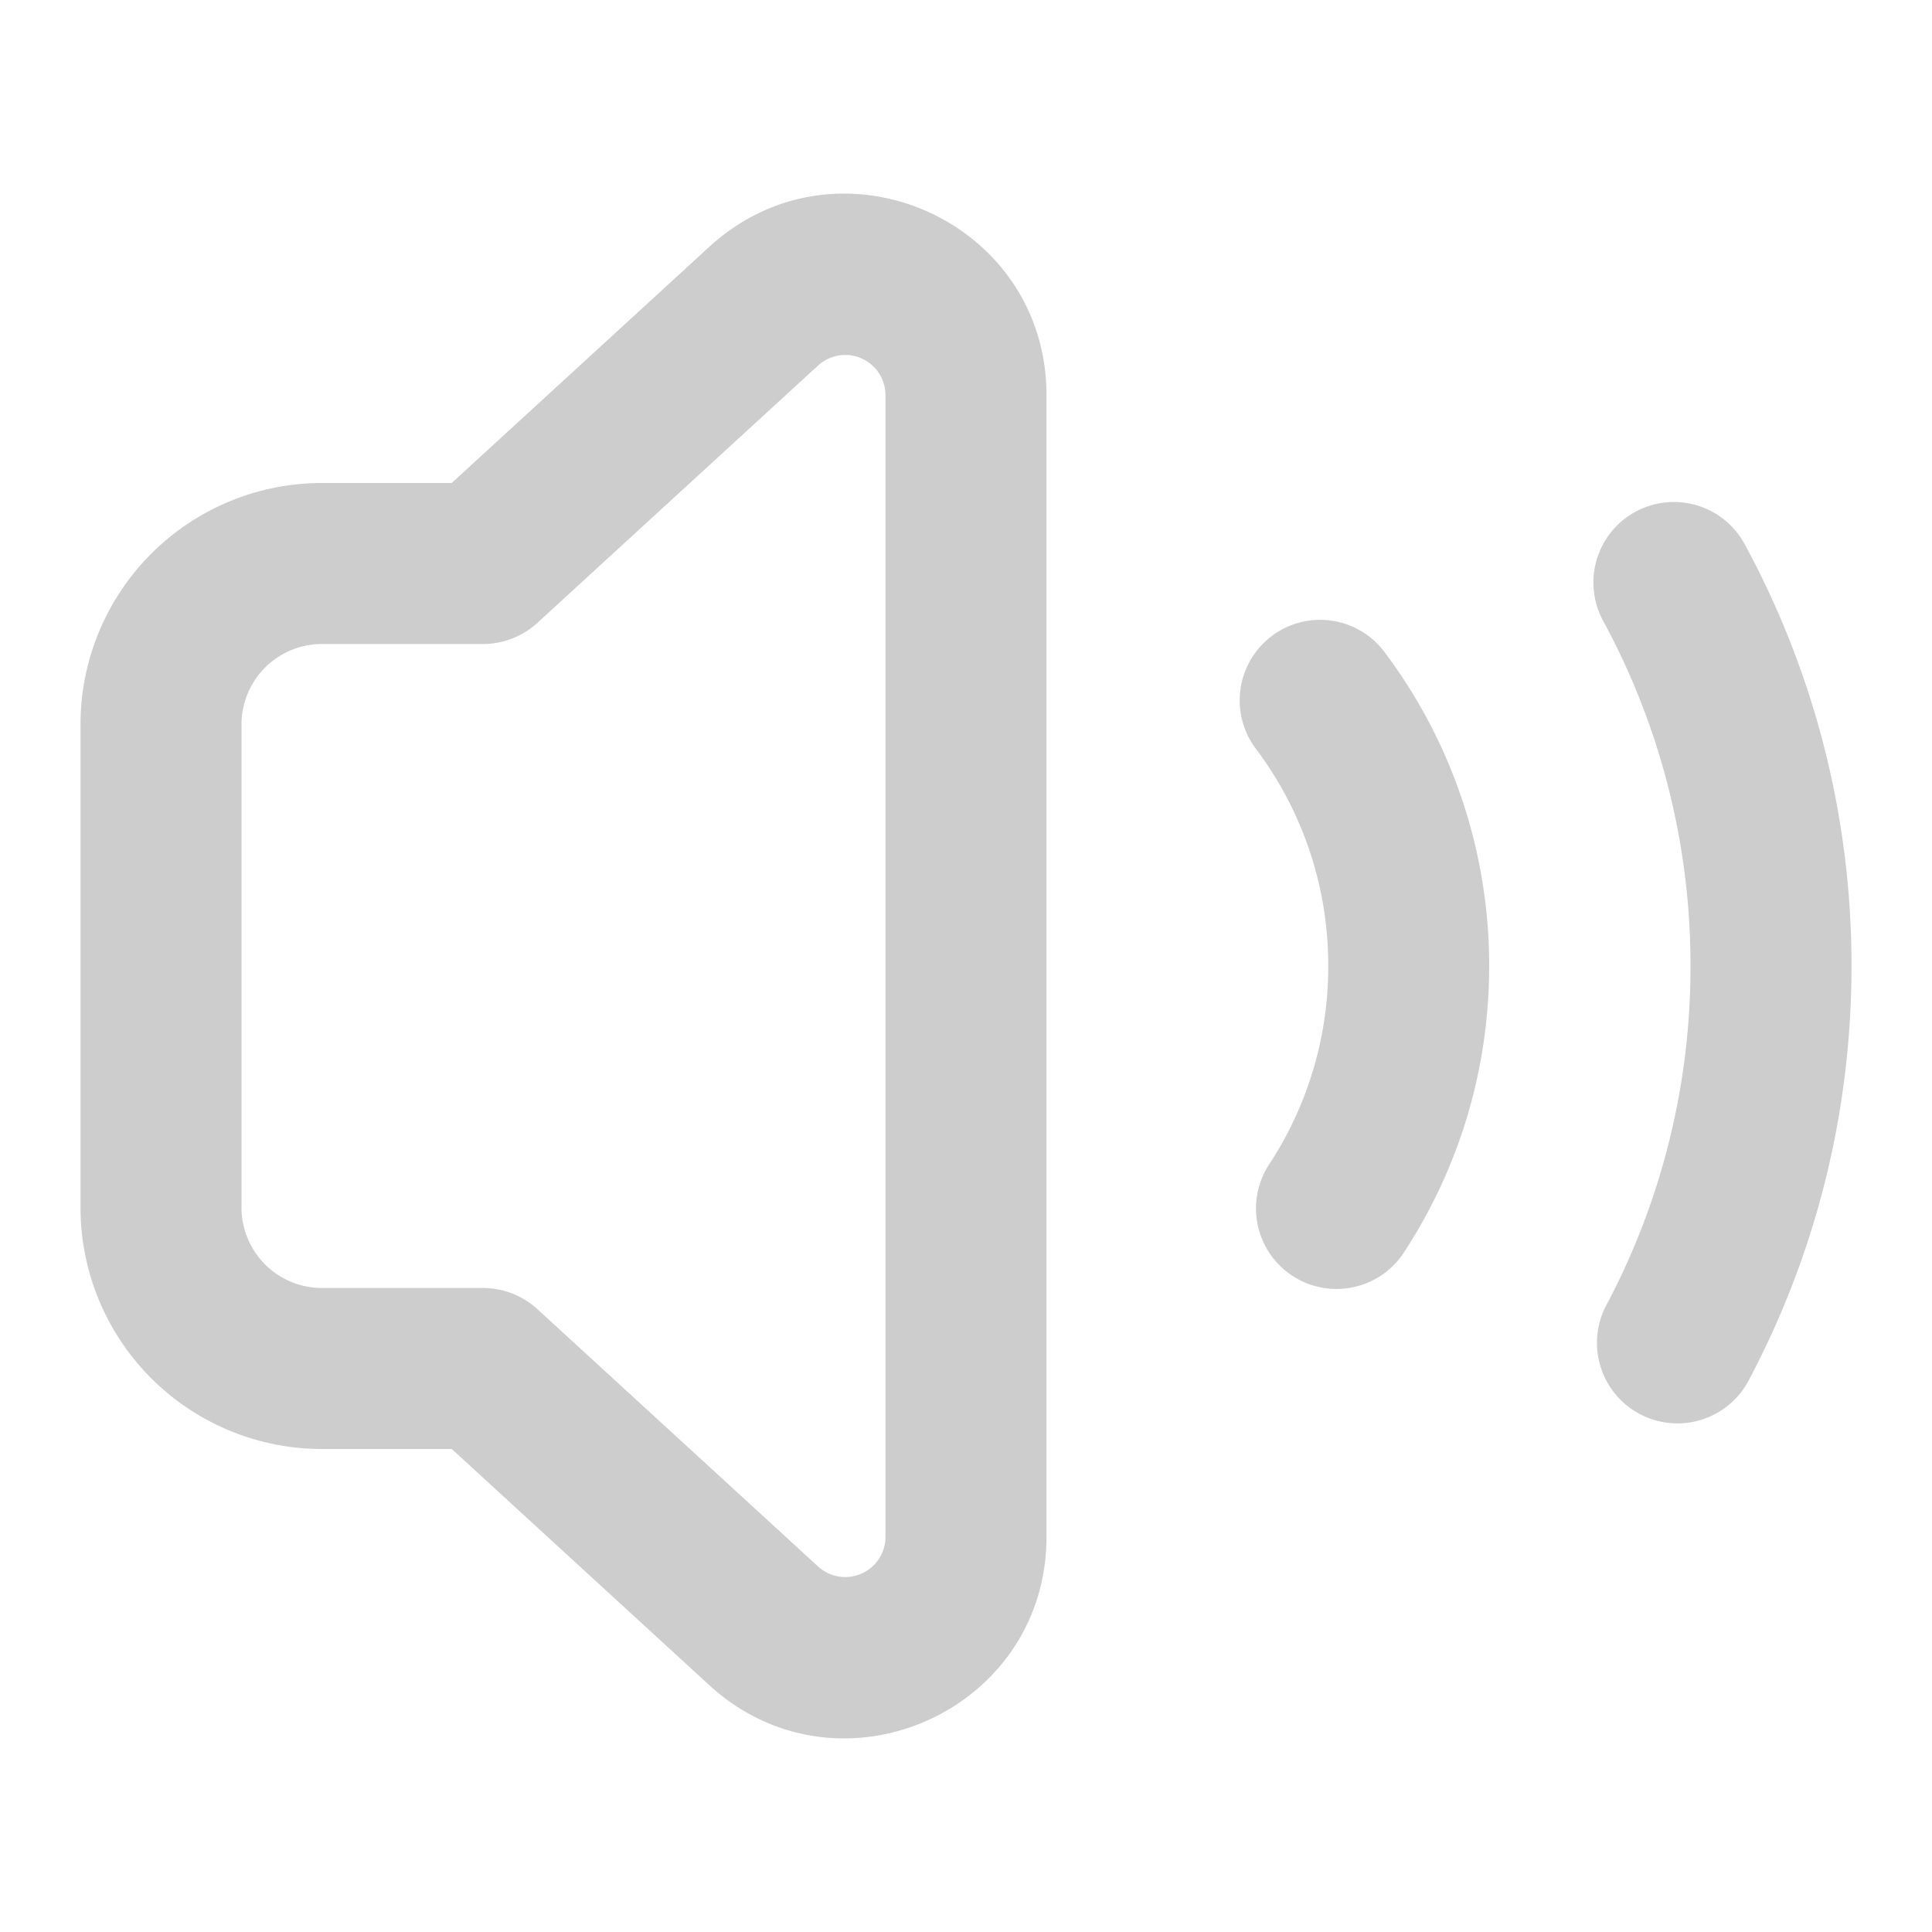 <svg xmlns="http://www.w3.org/2000/svg" width="24" height="24" fill="none" viewBox="0 0 24 24" class="icon-md-heavy"><path fill="#cdcdcd" fill-rule="evenodd" d="M11 4.91a.5.5 0 0 0-.838-.369L6.676 7.737A1 1 0 0 1 6 8H4a1 1 0 0 0-1 1v6a1 1 0 0 0 1 1h2a1 1 0 0 1 .676.263l3.486 3.196A.5.5 0 0 0 11 19.09zM8.81 3.067C10.415 1.597 13 2.735 13 4.91v14.18c0 2.175-2.586 3.313-4.19 1.843L5.612 18H4a3 3 0 0 1-3-3V9a3 3 0 0 1 3-3h1.611zm11.507 3.29a1 1 0 0 1 1.355.401A10.96 10.96 0 0 1 23 12c0 1.85-.458 3.597-1.268 5.13a1 1 0 1 1-1.768-.934A8.96 8.96 0 0 0 21 12a8.96 8.96 0 0 0-1.085-4.287 1 1 0 0 1 .402-1.356M15.799 7.9a1 1 0 0 1 1.4.2 6.48 6.48 0 0 1 1.3 3.9c0 1.313-.39 2.537-1.06 3.56a1 1 0 0 1-1.673-1.096A4.47 4.47 0 0 0 16.5 12a4.47 4.47 0 0 0-.9-2.7 1 1 0 0 1 .2-1.4" clip-rule="evenodd"></path></svg>